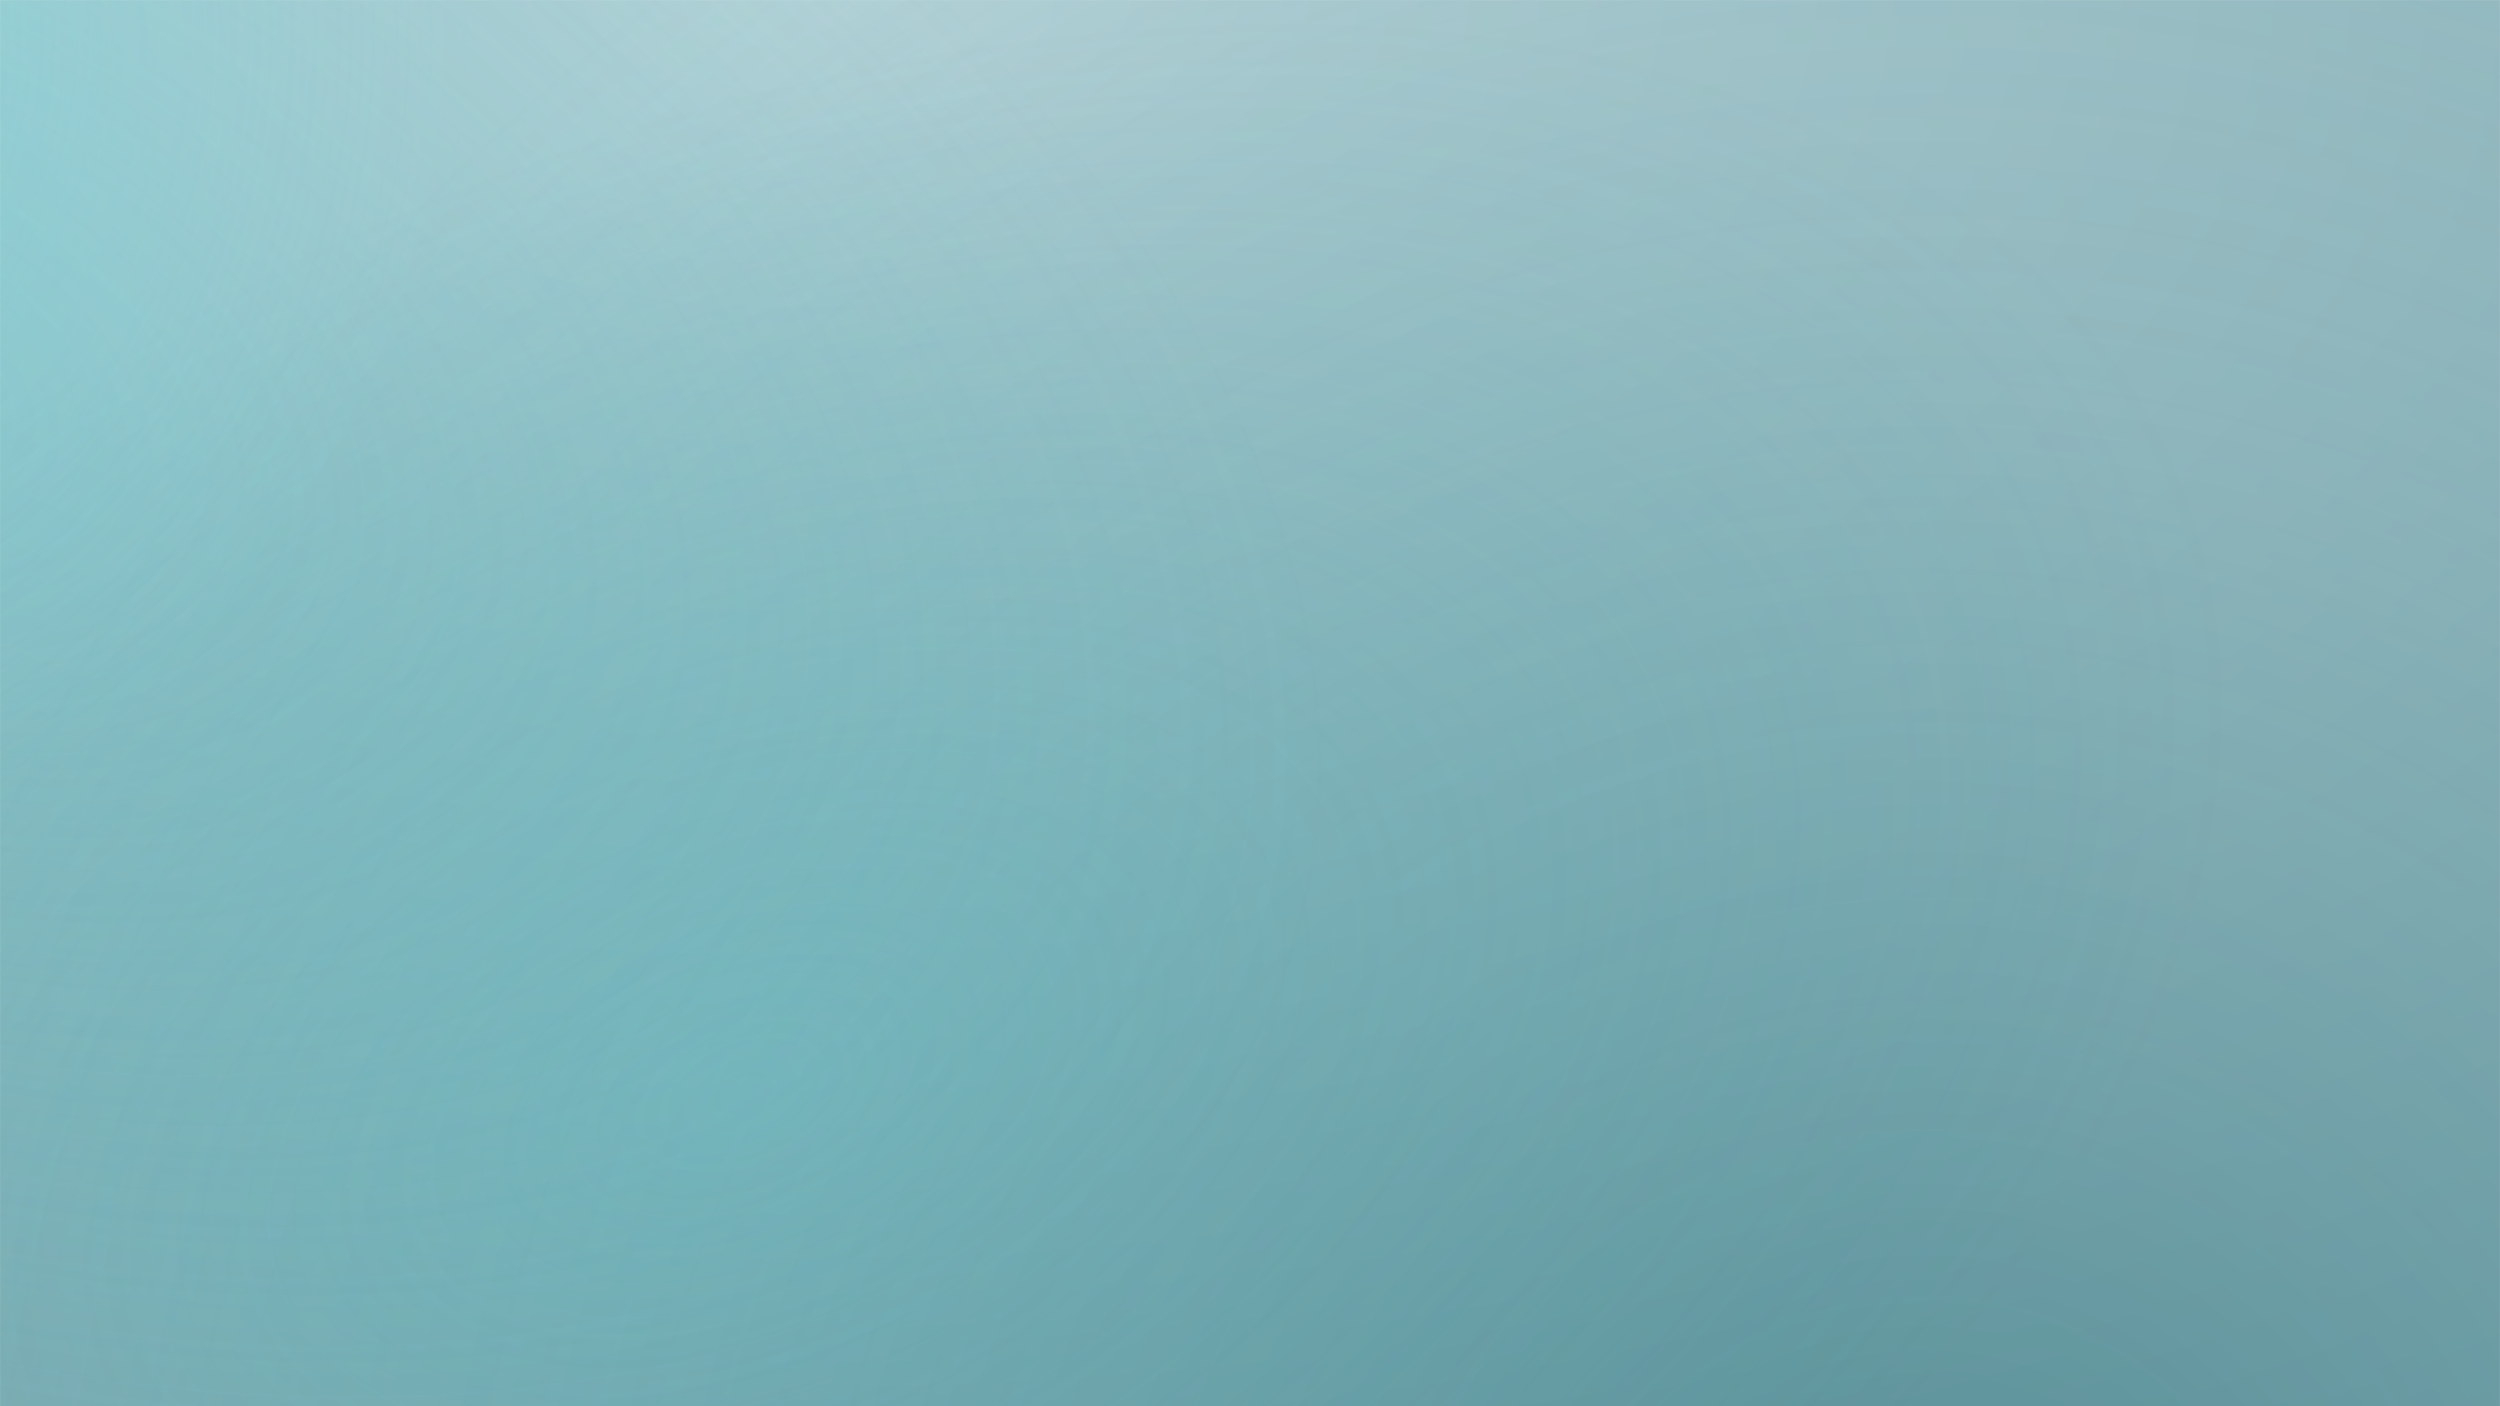 <svg width="2261" height="1272" viewBox="0 0 2261 1272" fill="none" xmlns="http://www.w3.org/2000/svg">
<g clip-path="url(#clip0_4176_155515)">
<mask id="mask0_4176_155515" style="mask-type:luminance" maskUnits="userSpaceOnUse" x="0" y="0" width="2261" height="1272">
<path d="M2261 0H0V1272H2261V0Z" fill="white"/>
</mask>
<g mask="url(#mask0_4176_155515)">
<path d="M2261 0H0V1272H2261V0Z" fill="#40BCC2"/>
<path d="M2293 -20H-30V1302H2293V-20Z" fill="url(#paint0_radial_4176_155515)"/>
<path opacity="0.35" d="M1748.5 3385C2819.66 3385 3688 2541.95 3688 1502C3688 462.048 2819.66 -381 1748.5 -381C677.344 -381 -191 462.048 -191 1502C-191 2541.95 677.344 3385 1748.5 3385Z" fill="url(#paint1_radial_4176_155515)"/>
<path opacity="0.25" d="M1018.96 1776.11C1745.04 1450.95 2176.45 836.329 1982.54 403.317C1788.62 -29.695 1042.82 -117.126 316.735 208.033C-409.348 533.192 -840.756 1147.81 -646.842 1580.82C-452.928 2013.84 292.877 2101.27 1018.96 1776.11Z" fill="url(#paint2_radial_4176_155515)"/>
<path opacity="0.25" d="M-498.189 1125.53C229.618 1446.81 974.947 1355.4 1166.55 921.364C1358.15 487.324 923.47 -124.985 195.663 -446.267C-532.145 -767.549 -1277.47 -676.141 -1469.07 -242.101C-1660.68 191.939 -1226 804.248 -498.189 1125.53Z" fill="url(#paint3_radial_4176_155515)"/>
<path opacity="0.3" d="M-1151 30C-1151 465.2 -797.753 818 -362 818C73.753 818 427 465.2 427 30C427 -405.2 73.753 -758 -362 -758C-797.753 -758 -1151 -405.2 -1151 30Z" fill="url(#paint4_radial_4176_155515)"/>
</g>
</g>
<defs>
<radialGradient id="paint0_radial_4176_155515" cx="0" cy="0" r="1" gradientUnits="userSpaceOnUse" gradientTransform="translate(712.271 -20) rotate(90) scale(1613.94 2836)">
<stop stop-color="#B3D2D7"/>
<stop offset="1" stop-color="#7FA9B0"/>
</radialGradient>
<radialGradient id="paint1_radial_4176_155515" cx="0" cy="0" r="1" gradientUnits="userSpaceOnUse" gradientTransform="translate(1748.5 1502) rotate(90) scale(1883 1939.5)">
<stop stop-color="#005461"/>
<stop offset="1" stop-color="#7FA9B0" stop-opacity="0"/>
</radialGradient>
<radialGradient id="paint2_radial_4176_155515" cx="0" cy="0" r="1" gradientUnits="userSpaceOnUse" gradientTransform="translate(667.848 992.07) rotate(65.876) scale(859.066 1440.5)">
<stop stop-color="#40BCC2"/>
<stop offset="1" stop-color="#007C82" stop-opacity="0"/>
</radialGradient>
<radialGradient id="paint3_radial_4176_155515" cx="0" cy="0" r="1" gradientUnits="userSpaceOnUse" gradientTransform="translate(-151.263 339.631) rotate(113.818) scale(859.066 1440.5)">
<stop stop-color="#40BCC2"/>
<stop offset="1" stop-color="#40BCC2" stop-opacity="0"/>
</radialGradient>
<radialGradient id="paint4_radial_4176_155515" cx="0" cy="0" r="1" gradientUnits="userSpaceOnUse" gradientTransform="translate(-362 30) rotate(180) scale(789 788)">
<stop stop-color="#76F6FC"/>
<stop offset="1" stop-color="#A0F6FA" stop-opacity="0"/>
</radialGradient>
<clipPath id="clip0_4176_155515">
<rect width="2261" height="1272" fill="white"/>
</clipPath>
</defs>
</svg>
